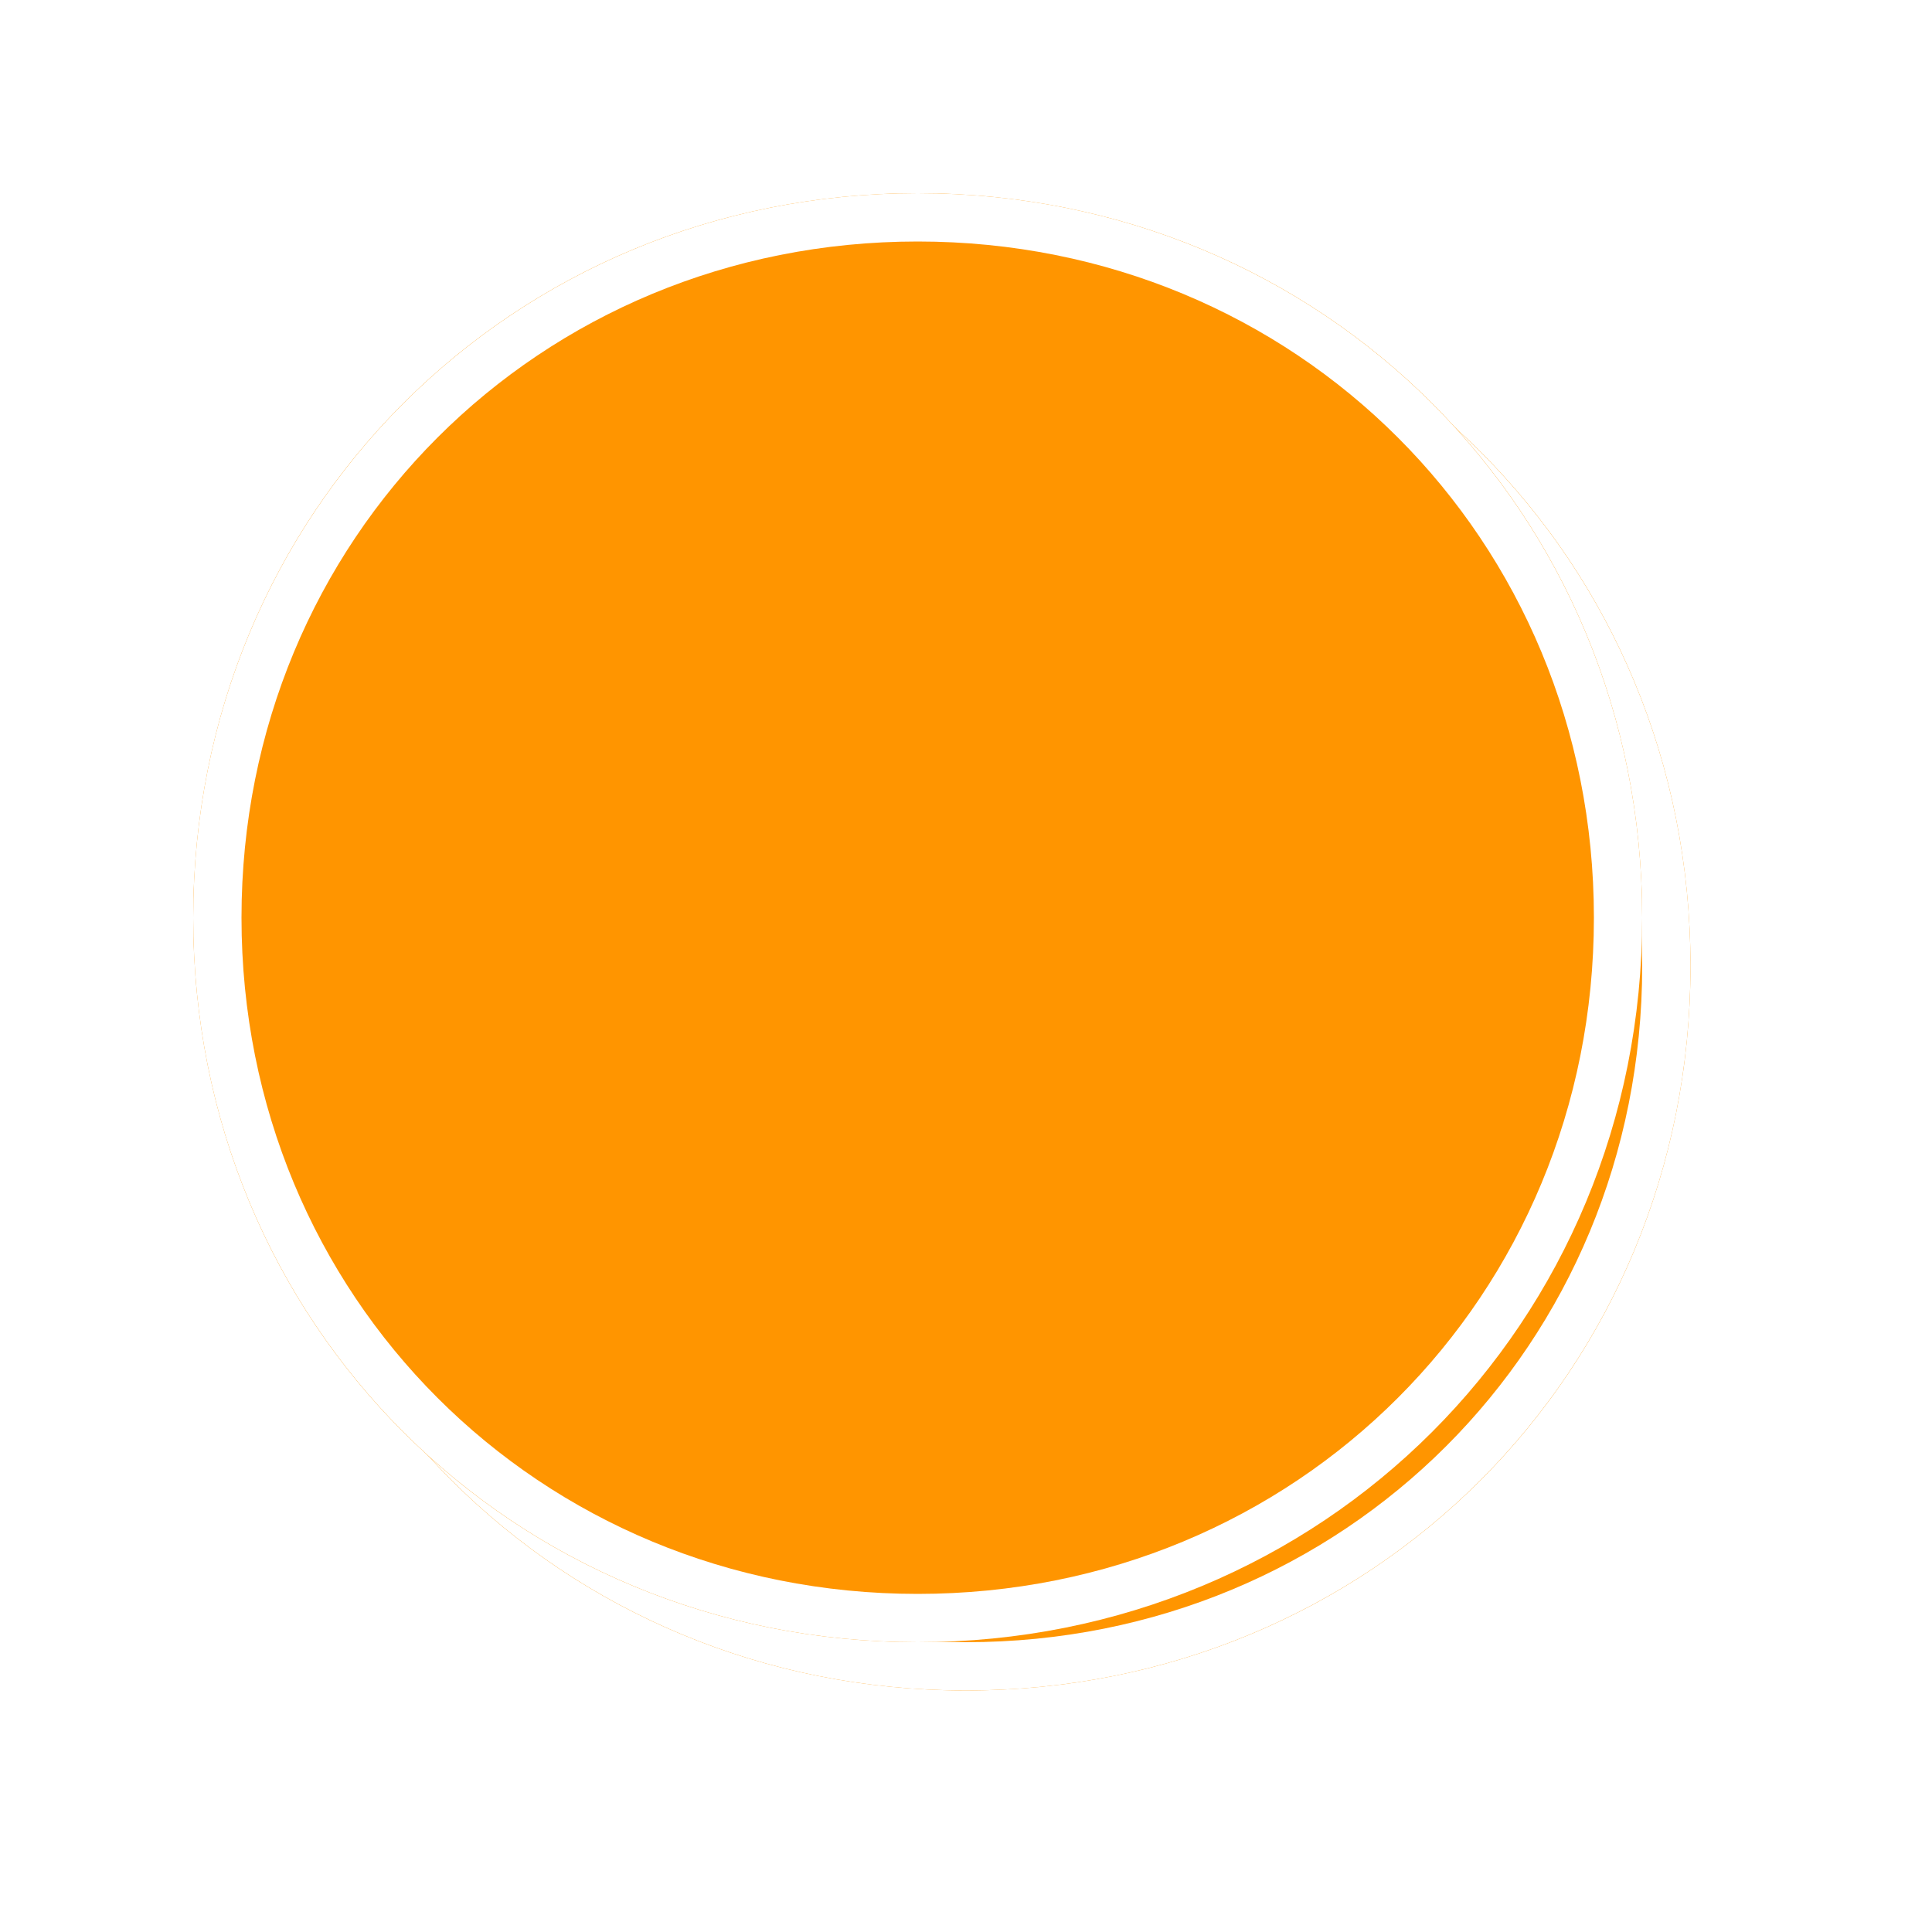 ﻿<?xml version="1.0" encoding="utf-8"?>
<svg version="1.1" xmlns:xlink="http://www.w3.org/1999/xlink" width="40px" height="40px" xmlns="http://www.w3.org/2000/svg">
  <defs>
    <filter x="647px" y="423px" width="40px" height="40px" filterUnits="userSpaceOnUse" id="filter3">
      <feOffset dx="1" dy="1" in="SourceAlpha" result="shadowOffsetInner" />
      <feGaussianBlur stdDeviation="2.5" in="shadowOffsetInner" result="shadowGaussian" />
      <feComposite in2="shadowGaussian" operator="atop" in="SourceAlpha" result="shadowComposite" />
      <feColorMatrix type="matrix" values="0 0 0 0 0  0 0 0 0 0  0 0 0 0 0  0 0 0 0.698 0  " in="shadowComposite" />
    </filter>
    <g id="widget4">
      <path d="M 666 427  C 674.4 427  681 433.6  681 442  C 681 450.4  674.4 457  666 457  C 657.6 457  651 450.4  651 442  C 651 433.6  657.6 427  666 427  Z " fill-rule="nonzero" fill="#ff9500" stroke="none" />
      <path d="M 666 427.5  C 674.12 427.5  680.5 433.88  680.5 442  C 680.5 450.12  674.12 456.5  666 456.5  C 657.88 456.5  651.5 450.12  651.5 442  C 651.5 433.88  657.88 427.5  666 427.5  Z " stroke-width="1" stroke="#ffffff" fill="none" />
    </g>
  </defs>
  <g transform="matrix(1 0 0 1 -647 -423 )">
    <use xlink:href="#widget4" filter="url(#filter3)" />
    <use xlink:href="#widget4" />
  </g>
</svg>